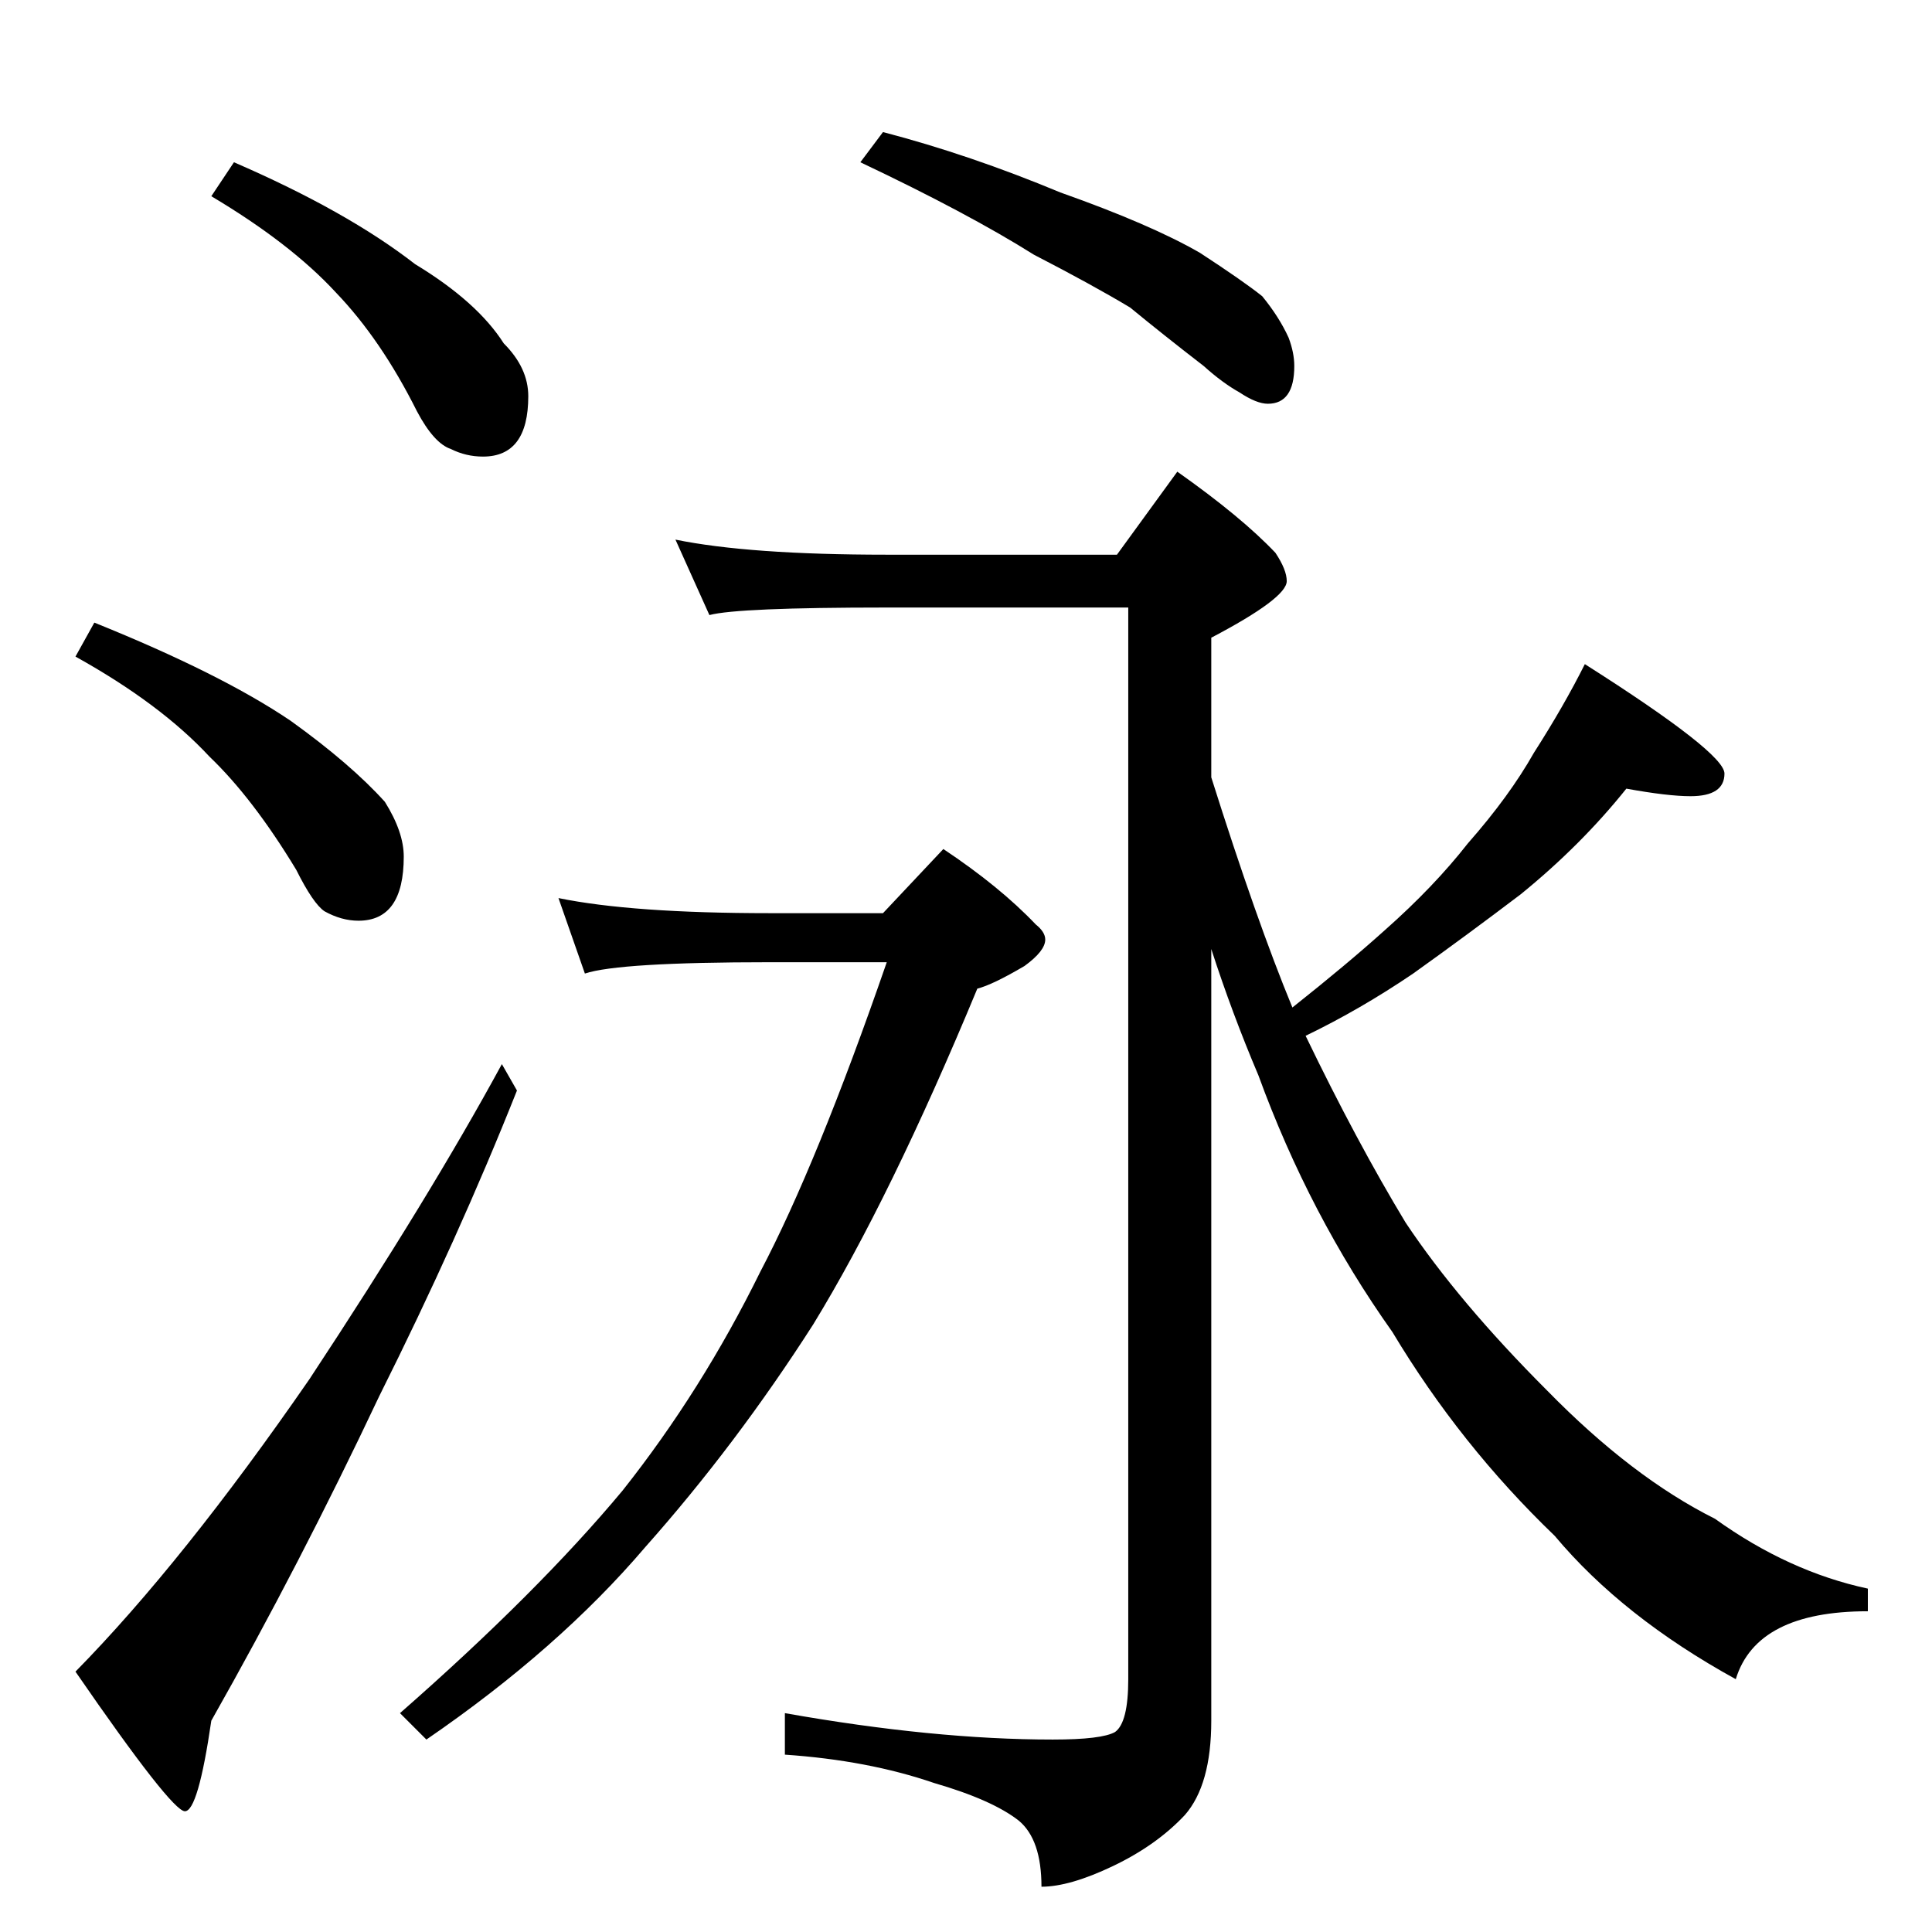 <?xml version="1.0" standalone="no"?>
<!DOCTYPE svg PUBLIC "-//W3C//DTD SVG 1.1//EN" "http://www.w3.org/Graphics/SVG/1.1/DTD/svg11.dtd" >
<svg xmlns="http://www.w3.org/2000/svg" xmlns:xlink="http://www.w3.org/1999/xlink" version="1.1" viewBox="0 -204 1024 1024">
  <g transform="matrix(1 0 0 -1 0 820)">
   <path fill="currentColor"
d="M124 938q60 -26 96 -54q33 -20 47 -42q13 -13 13 -28q0 -32 -24 -32q-9 0 -17 4q-9 3 -18 20q-19 38 -43 63q-24 26 -66 51zM50 694q67 -27 104 -52q32 -23 50 -43q10 -16 10 -29q0 -34 -24 -34q-9 0 -18 5q-6 4 -15 22q-23 38 -46 60q-26 28 -71 53zM266 460l8 -14
q-31 -78 -73 -162q-42 -89 -89 -172q-7 -48 -14 -48t-58 74q57 58 124 155q64 97 102 167zM468 954q46 -12 94 -32q48 -17 74 -32q23 -15 33 -23q9 -11 14 -22q3 -8 3 -15q0 -20 -14 -20q-6 0 -15 6q-9 5 -19 14q-22 17 -39 31q-20 12 -51 28q-35 22 -92 49zM358 738
q39 -8 112 -8h122l32 44q34 -24 52 -43q6 -9 6 -15q0 -9 -40 -30v-74q24 -76 43 -122q29 23 49 41q26 23 44 46q22 25 35 48q16 25 27 47q74 -47 74 -58q0 -12 -18 -12q-12 0 -34 4q-24 -30 -56 -56q-29 -22 -57 -42q-28 -19 -57 -33q27 -56 53 -99q28 -42 75 -89
q45 -46 89 -68q39 -28 81 -37v-12q-59 0 -70 -36q-60 33 -96 76q-50 48 -86 108q-44 62 -71 136q-14 33 -25 67v-409q0 -34 -14 -50q-15 -16 -38 -27t-38 -11q0 25 -12 35q-14 11 -45 20q-35 12 -79 15v22q79 -14 142 -14q26 0 33 4q7 5 7 28v568h-128q-79 0 -94 -4z
M296 548q39 -8 112 -8h60l32 34q30 -20 49 -40q5 -4 5 -8q0 -6 -11 -14q-17 -10 -25 -12q-46 -111 -87 -178q-41 -64 -89 -118q-46 -54 -116 -102l-14 14q73 64 118 118q42 53 73 116q30 57 67 164h-62q-80 0 -98 -6z" />
  </g>

</svg>
